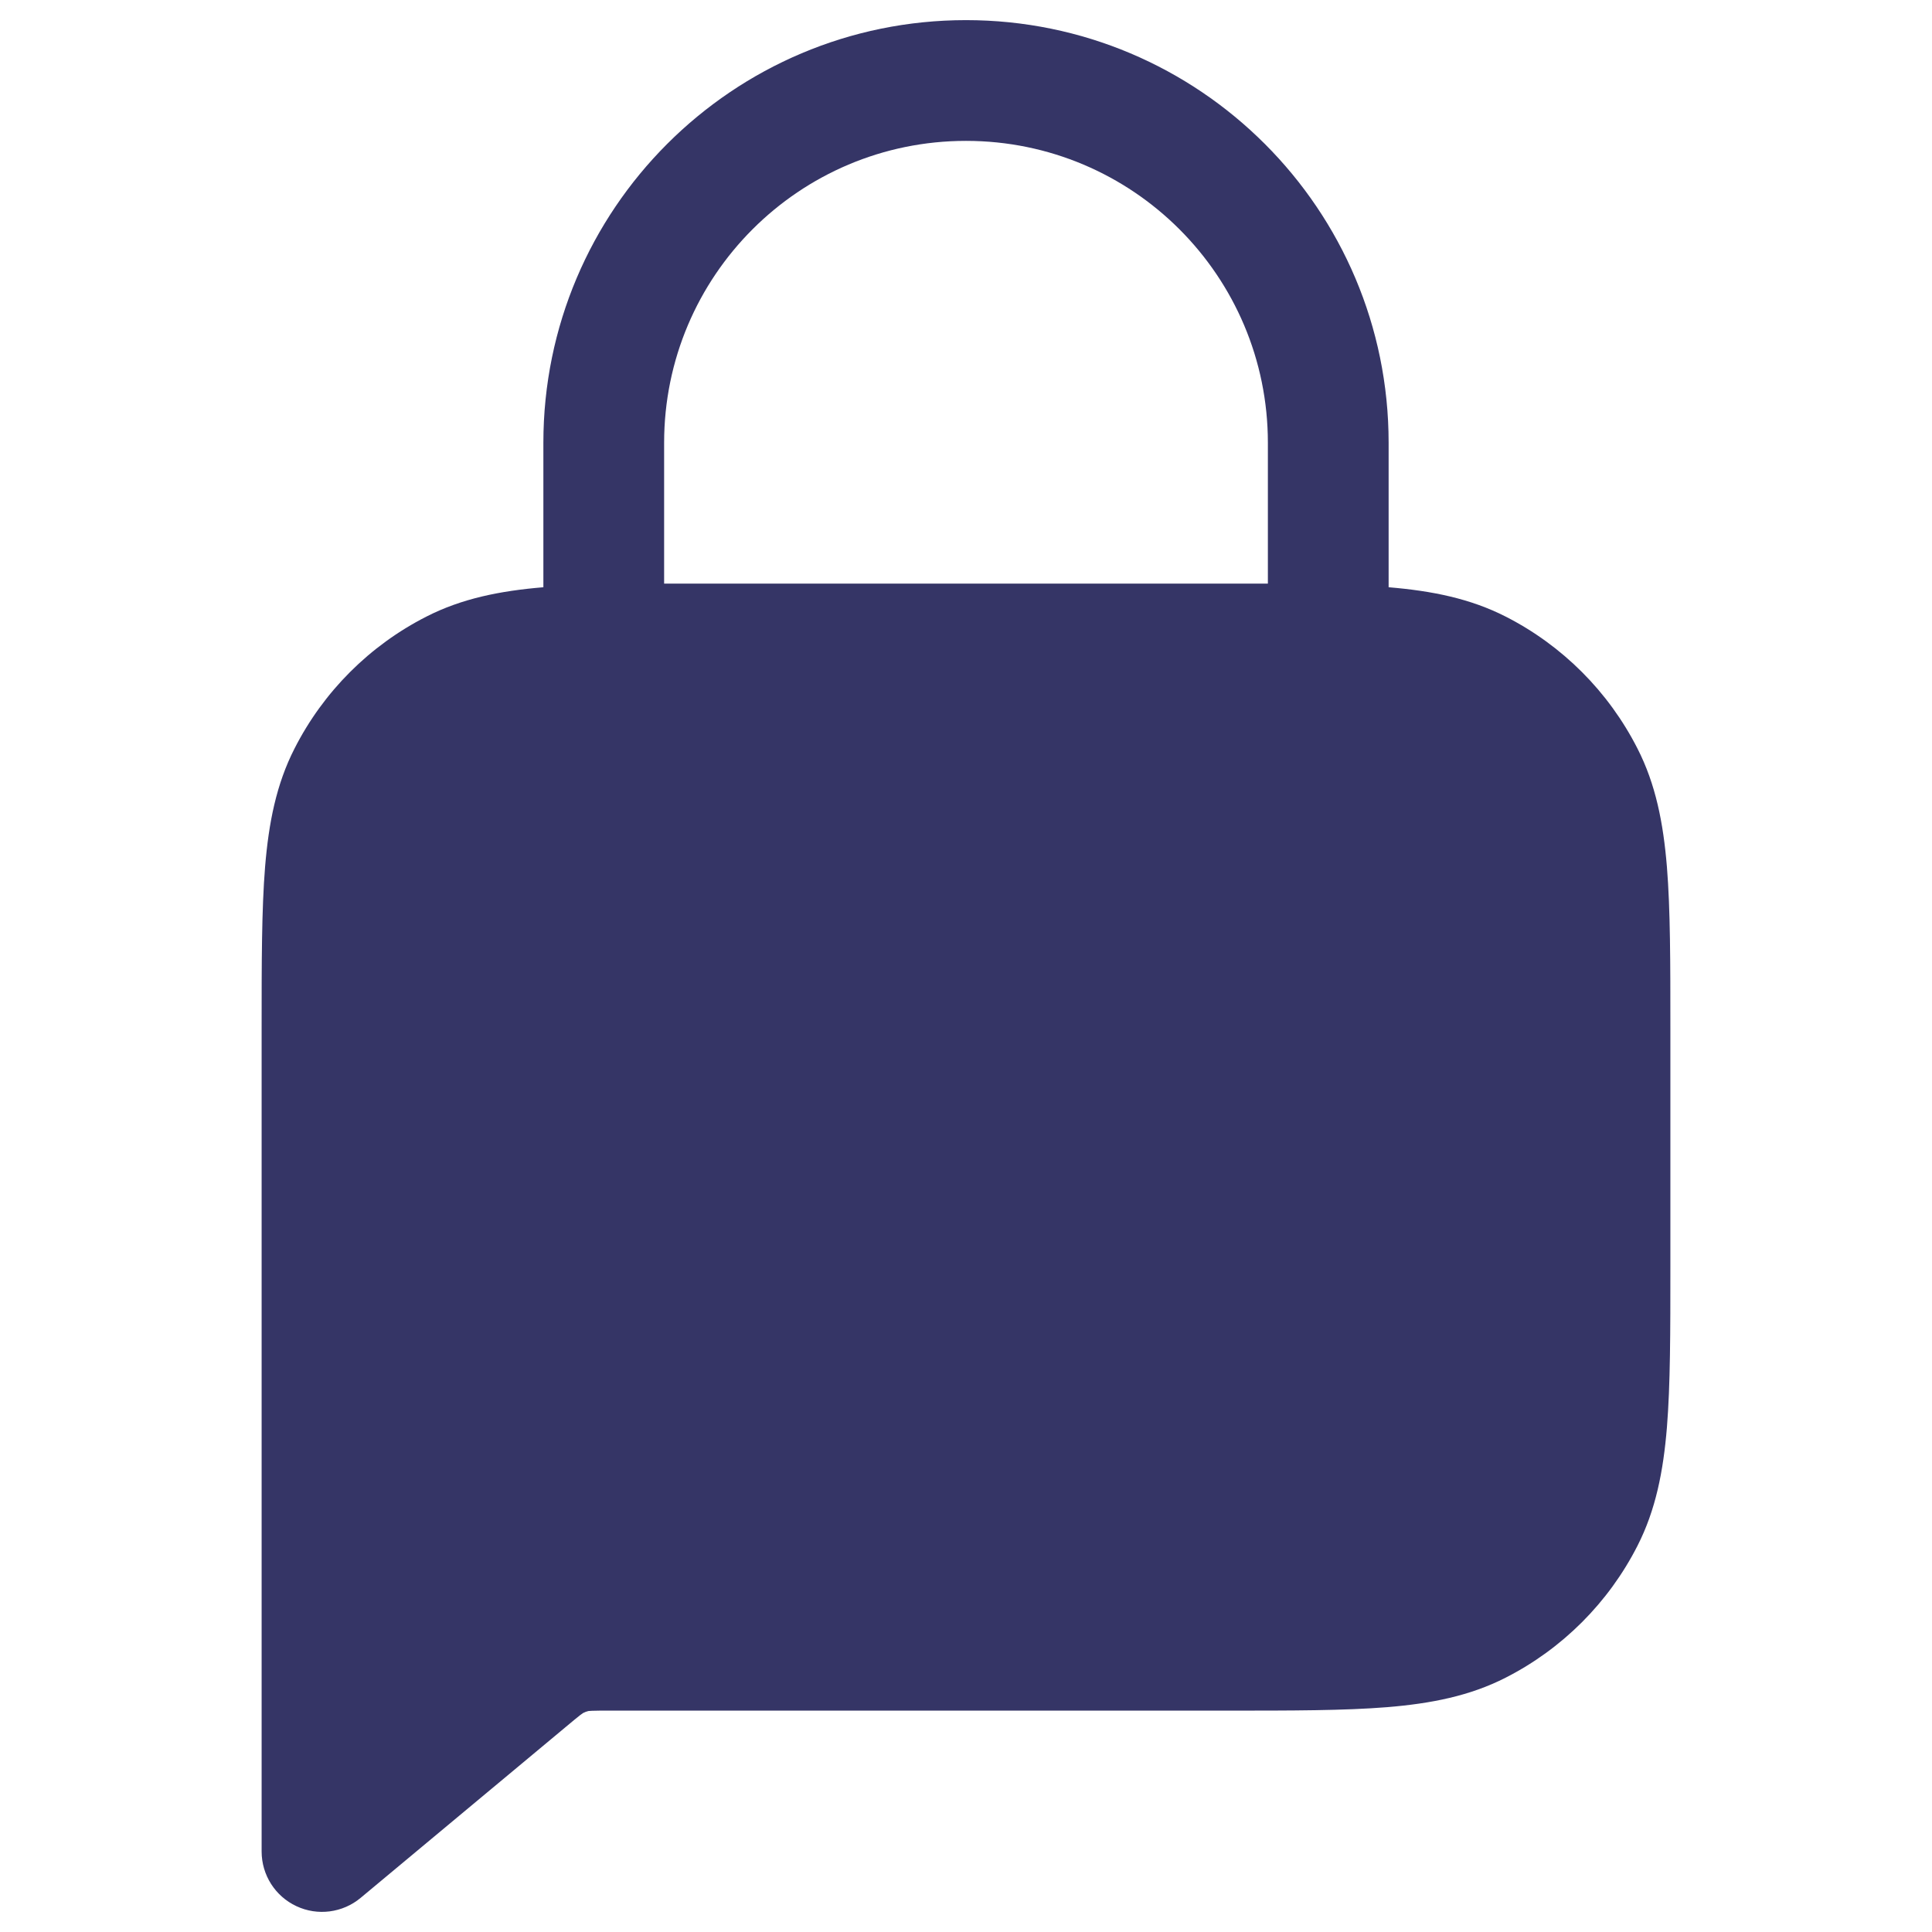 <svg width="24" height="24" viewBox="0 0 24 24" fill="none" xmlns="http://www.w3.org/2000/svg">
<path fill-rule="evenodd" clip-rule="evenodd" d="M12 0.25C9.101 0.25 6.75 2.601 6.75 5.5V7.295C6.211 7.34 5.737 7.435 5.298 7.659C4.592 8.018 4.018 8.592 3.659 9.298C3.432 9.742 3.338 10.222 3.293 10.768C3.25 11.299 3.25 11.955 3.25 12.768V23C3.25 23.291 3.418 23.556 3.682 23.679C3.945 23.803 4.257 23.762 4.48 23.576L7.035 21.447C7.122 21.375 7.17 21.334 7.208 21.305C7.241 21.28 7.249 21.277 7.245 21.279C7.266 21.268 7.288 21.26 7.31 21.255C7.307 21.256 7.314 21.254 7.356 21.252C7.403 21.25 7.466 21.25 7.579 21.25H15.232C16.045 21.25 16.701 21.25 17.232 21.207C17.778 21.162 18.258 21.068 18.703 20.841C19.408 20.482 19.982 19.908 20.341 19.203C20.568 18.758 20.662 18.278 20.707 17.732C20.75 17.201 20.75 16.545 20.75 15.732V12.768C20.75 11.955 20.75 11.299 20.707 10.768C20.662 10.222 20.568 9.742 20.341 9.298C19.982 8.592 19.408 8.018 18.703 7.659C18.263 7.435 17.789 7.34 17.25 7.295V5.5C17.25 2.601 14.899 0.25 12 0.25ZM15.75 7.25V5.5C15.75 3.429 14.071 1.75 12 1.75C9.929 1.75 8.25 3.429 8.25 5.5V7.25C8.415 7.25 8.588 7.25 8.768 7.25H15.232C15.412 7.25 15.585 7.25 15.75 7.25Z" fill="#353566"/>
</svg>
